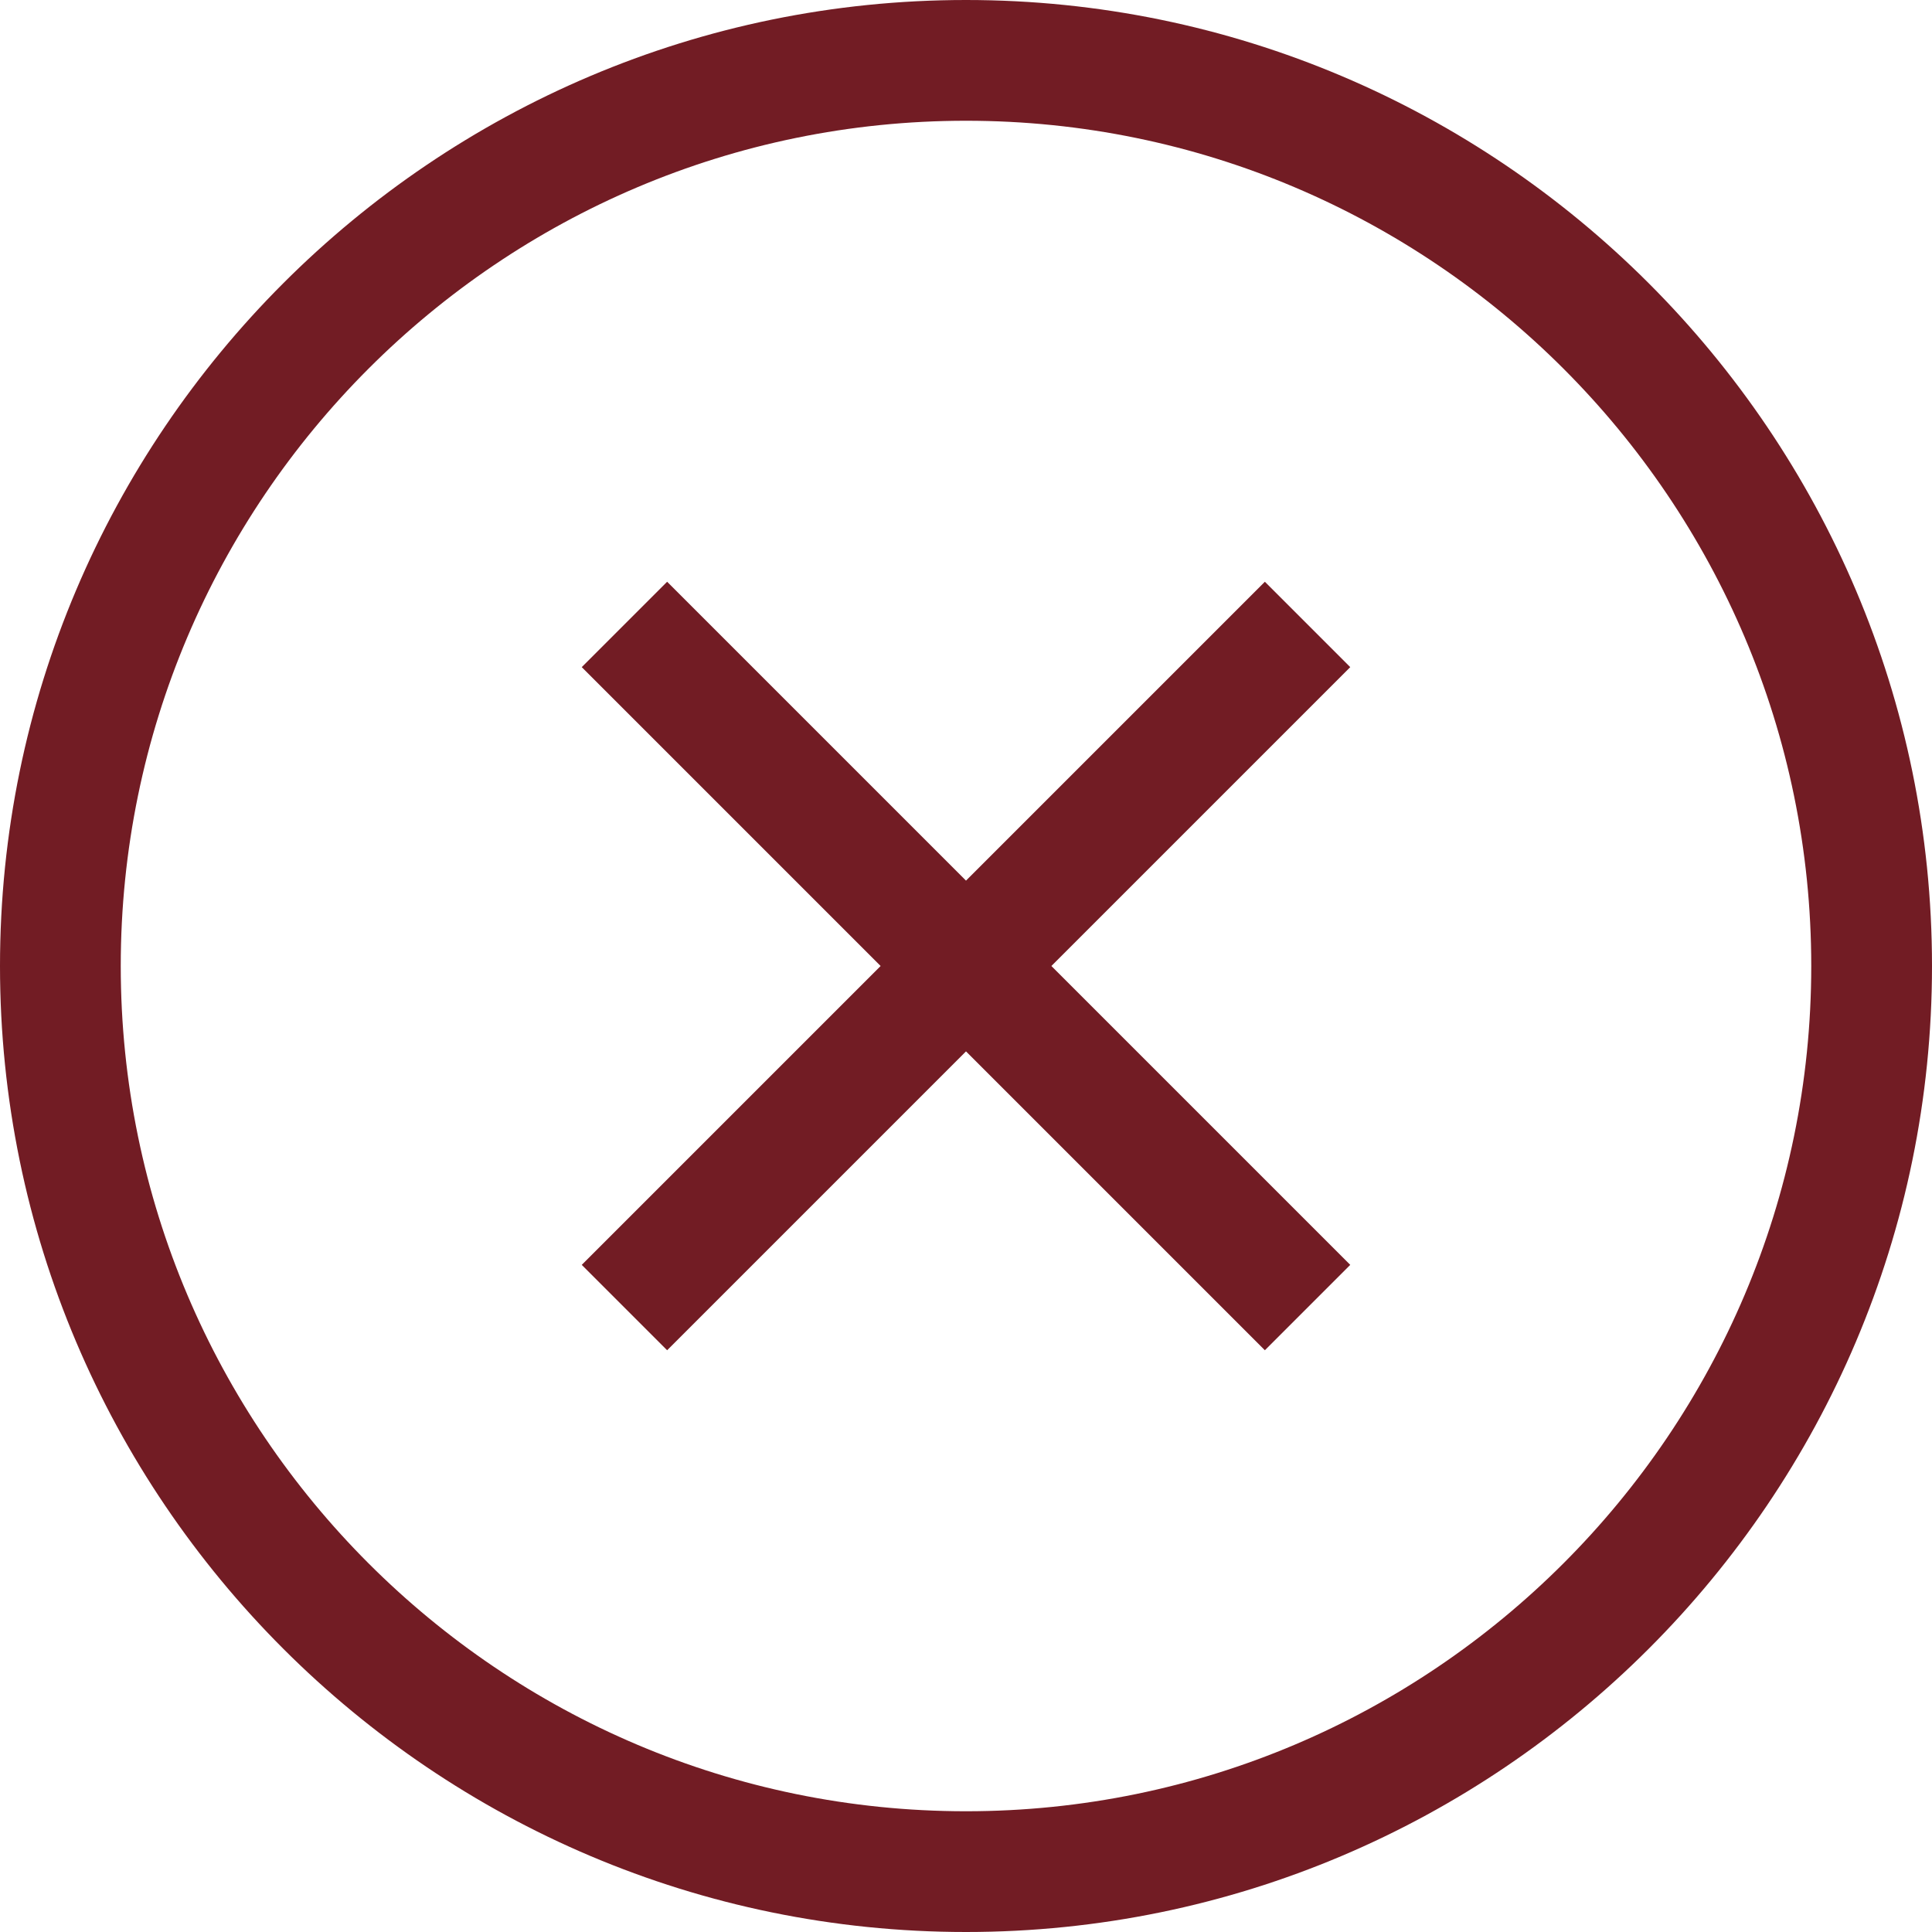 <svg height="512" viewBox="0 0 551.13 551.13" width="512" xmlns="http://www.w3.org/2000/svg" fill="#721c24">
	<path d="m275.565 0c-151.944 0-275.565 123.621-275.565 275.565s123.621 275.565 275.565 275.565 275.565-123.621 275.565-275.565-123.621-275.565-275.565-275.565zm0 516.685c-132.955 0-241.119-108.164-241.119-241.119s108.164-241.12 241.119-241.12 241.12 108.164 241.12 241.119-108.165 241.12-241.12 241.12z"/>
	<path d="m360.821 165.955-85.256 85.256-85.256-85.256-24.354 24.354 85.256 85.256-85.256 85.256 24.354 24.354 85.256-85.256 85.256 85.256 24.354-24.354-85.256-85.256 85.256-85.256z"/>
</svg>